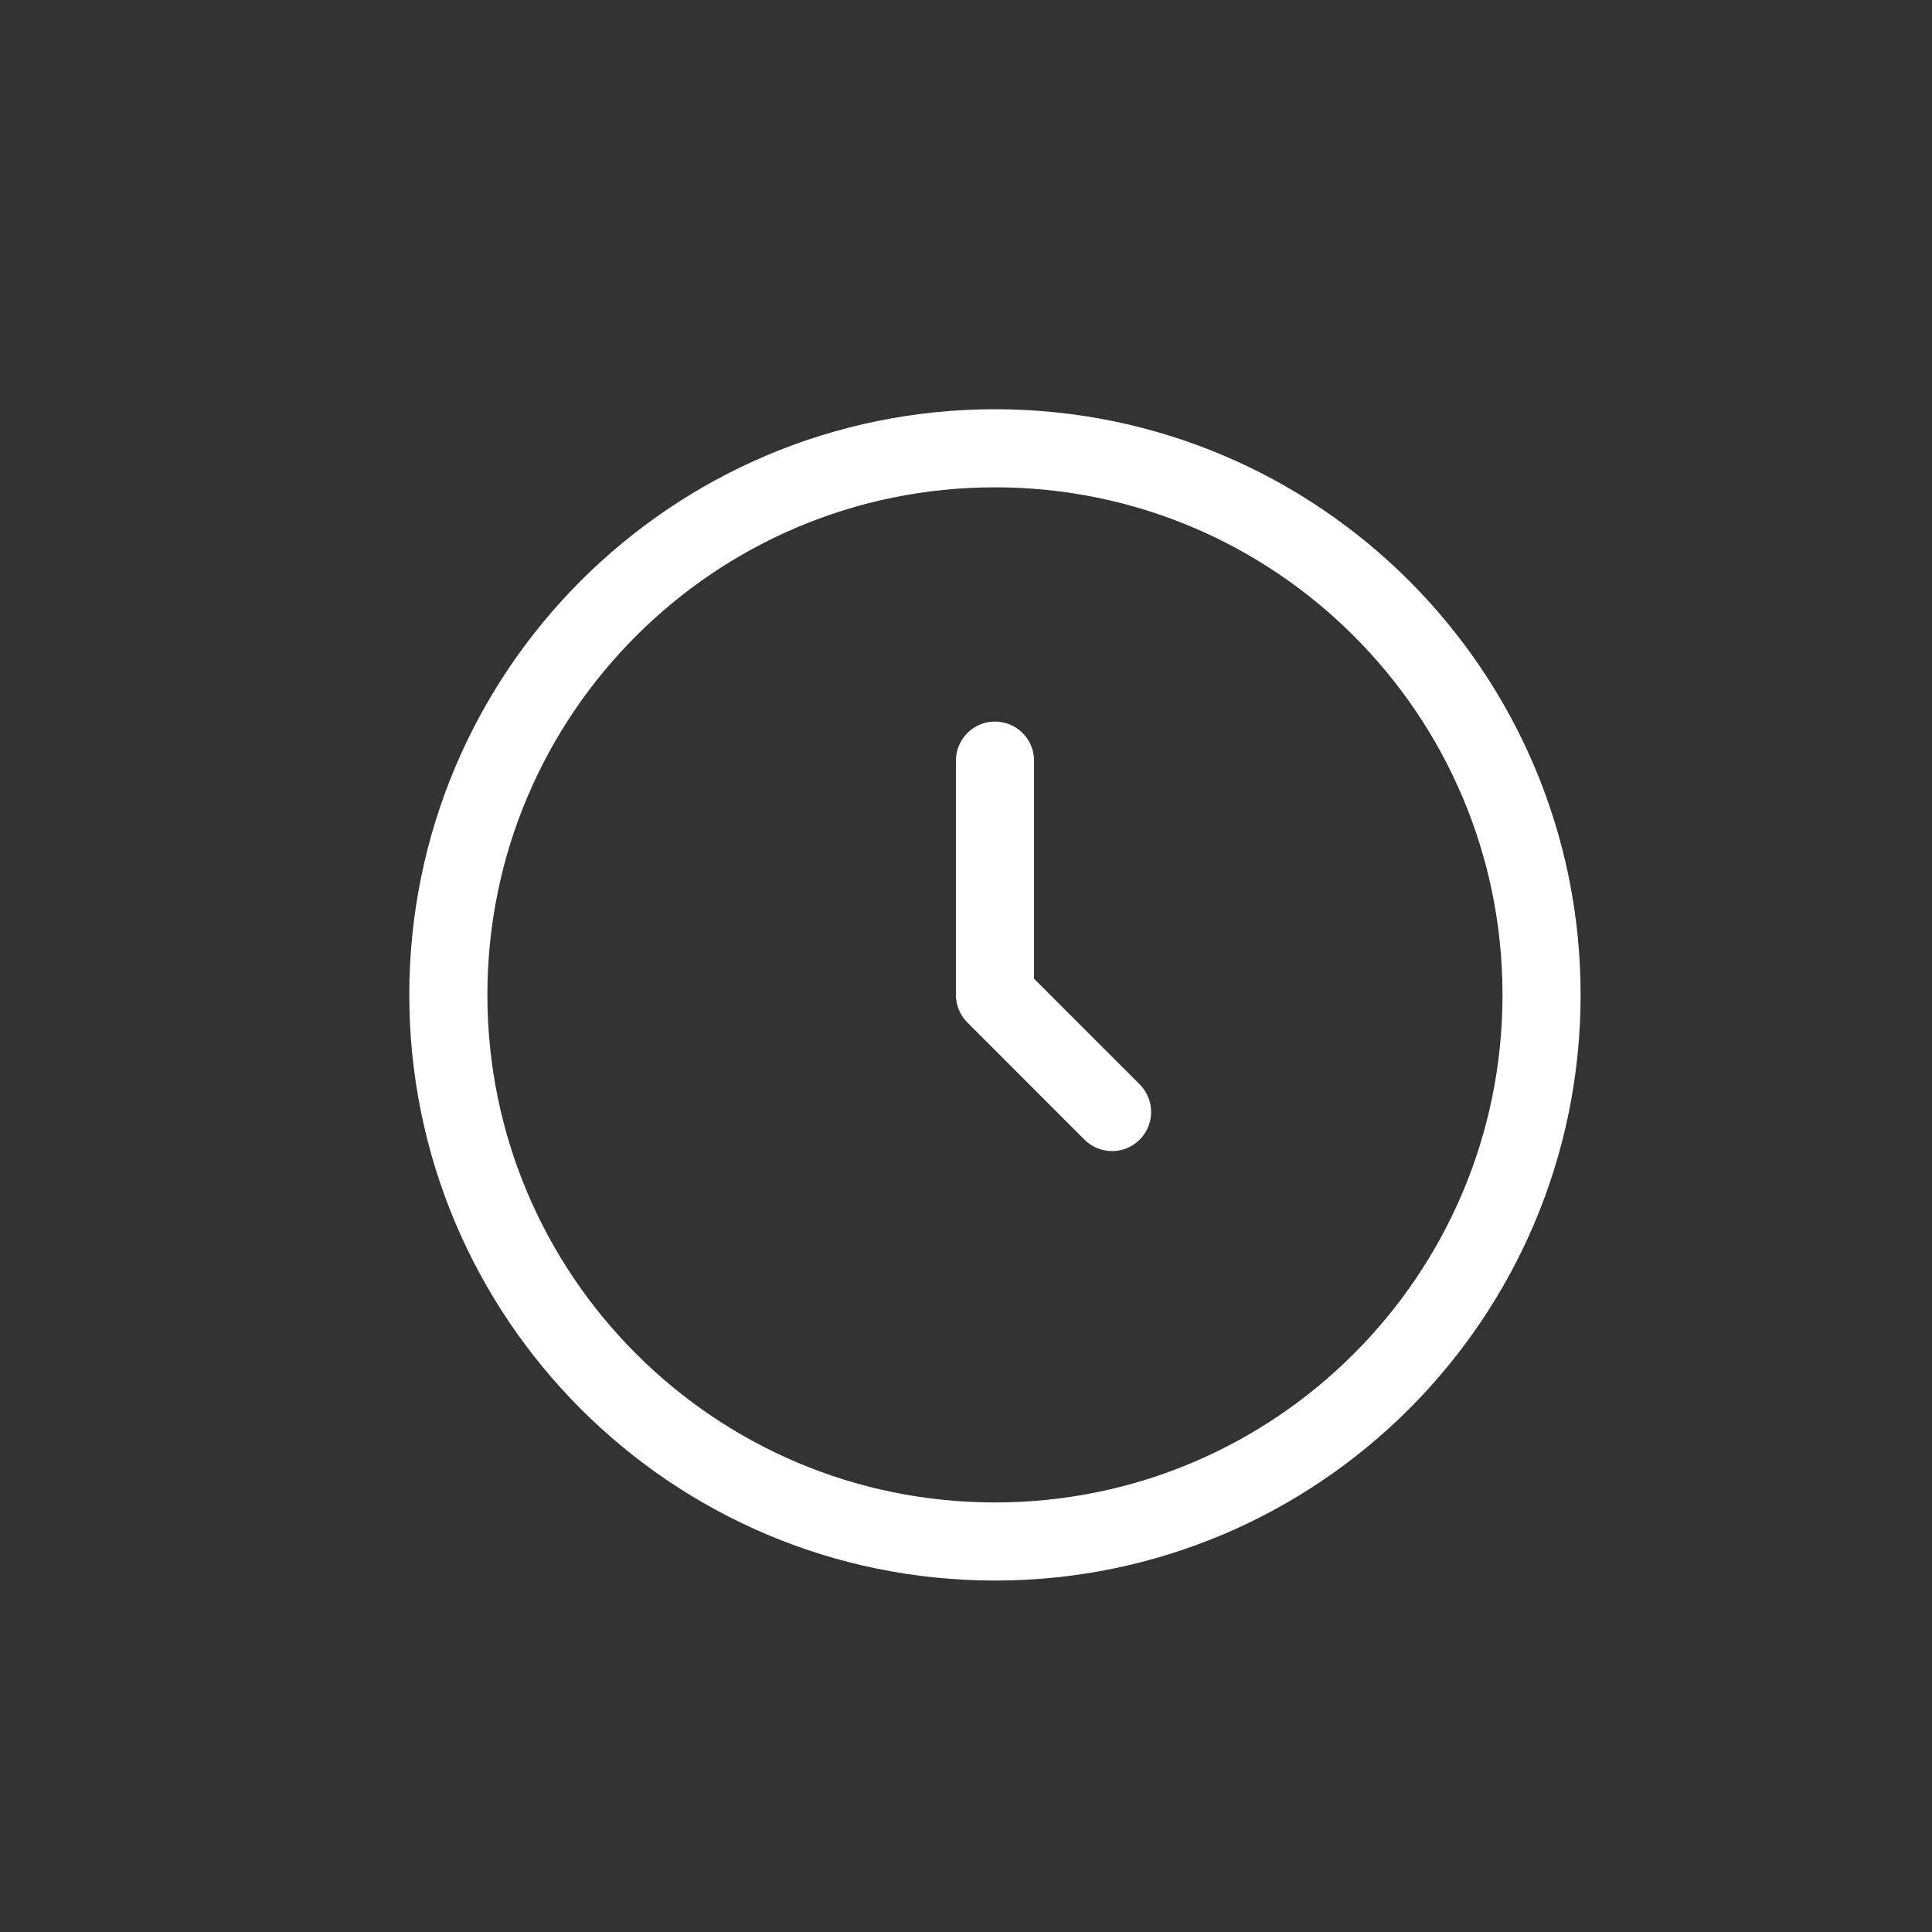 <svg width="33" height="33" viewBox="0 0 33 33" fill="none" xmlns="http://www.w3.org/2000/svg">
<rect x="0" y="0" width="33" height="33" fill="#333333" stroke="none"/>
<path d="M16.995 26.33C22.151 26.33 26.331 22.149 26.331 16.993C26.331 11.837 22.151 7.657 16.995 7.657C11.838 7.657 7.658 11.837 7.658 16.993C7.658 22.149 11.838 26.33 16.995 26.33Z" stroke="white" stroke-width="1.334" stroke-linecap="round" stroke-linejoin="round"/>
<path d="M16.995 12.992V16.993L18.995 18.994" stroke="white" stroke-width="1.334" stroke-linecap="round" stroke-linejoin="round"/>
</svg>
